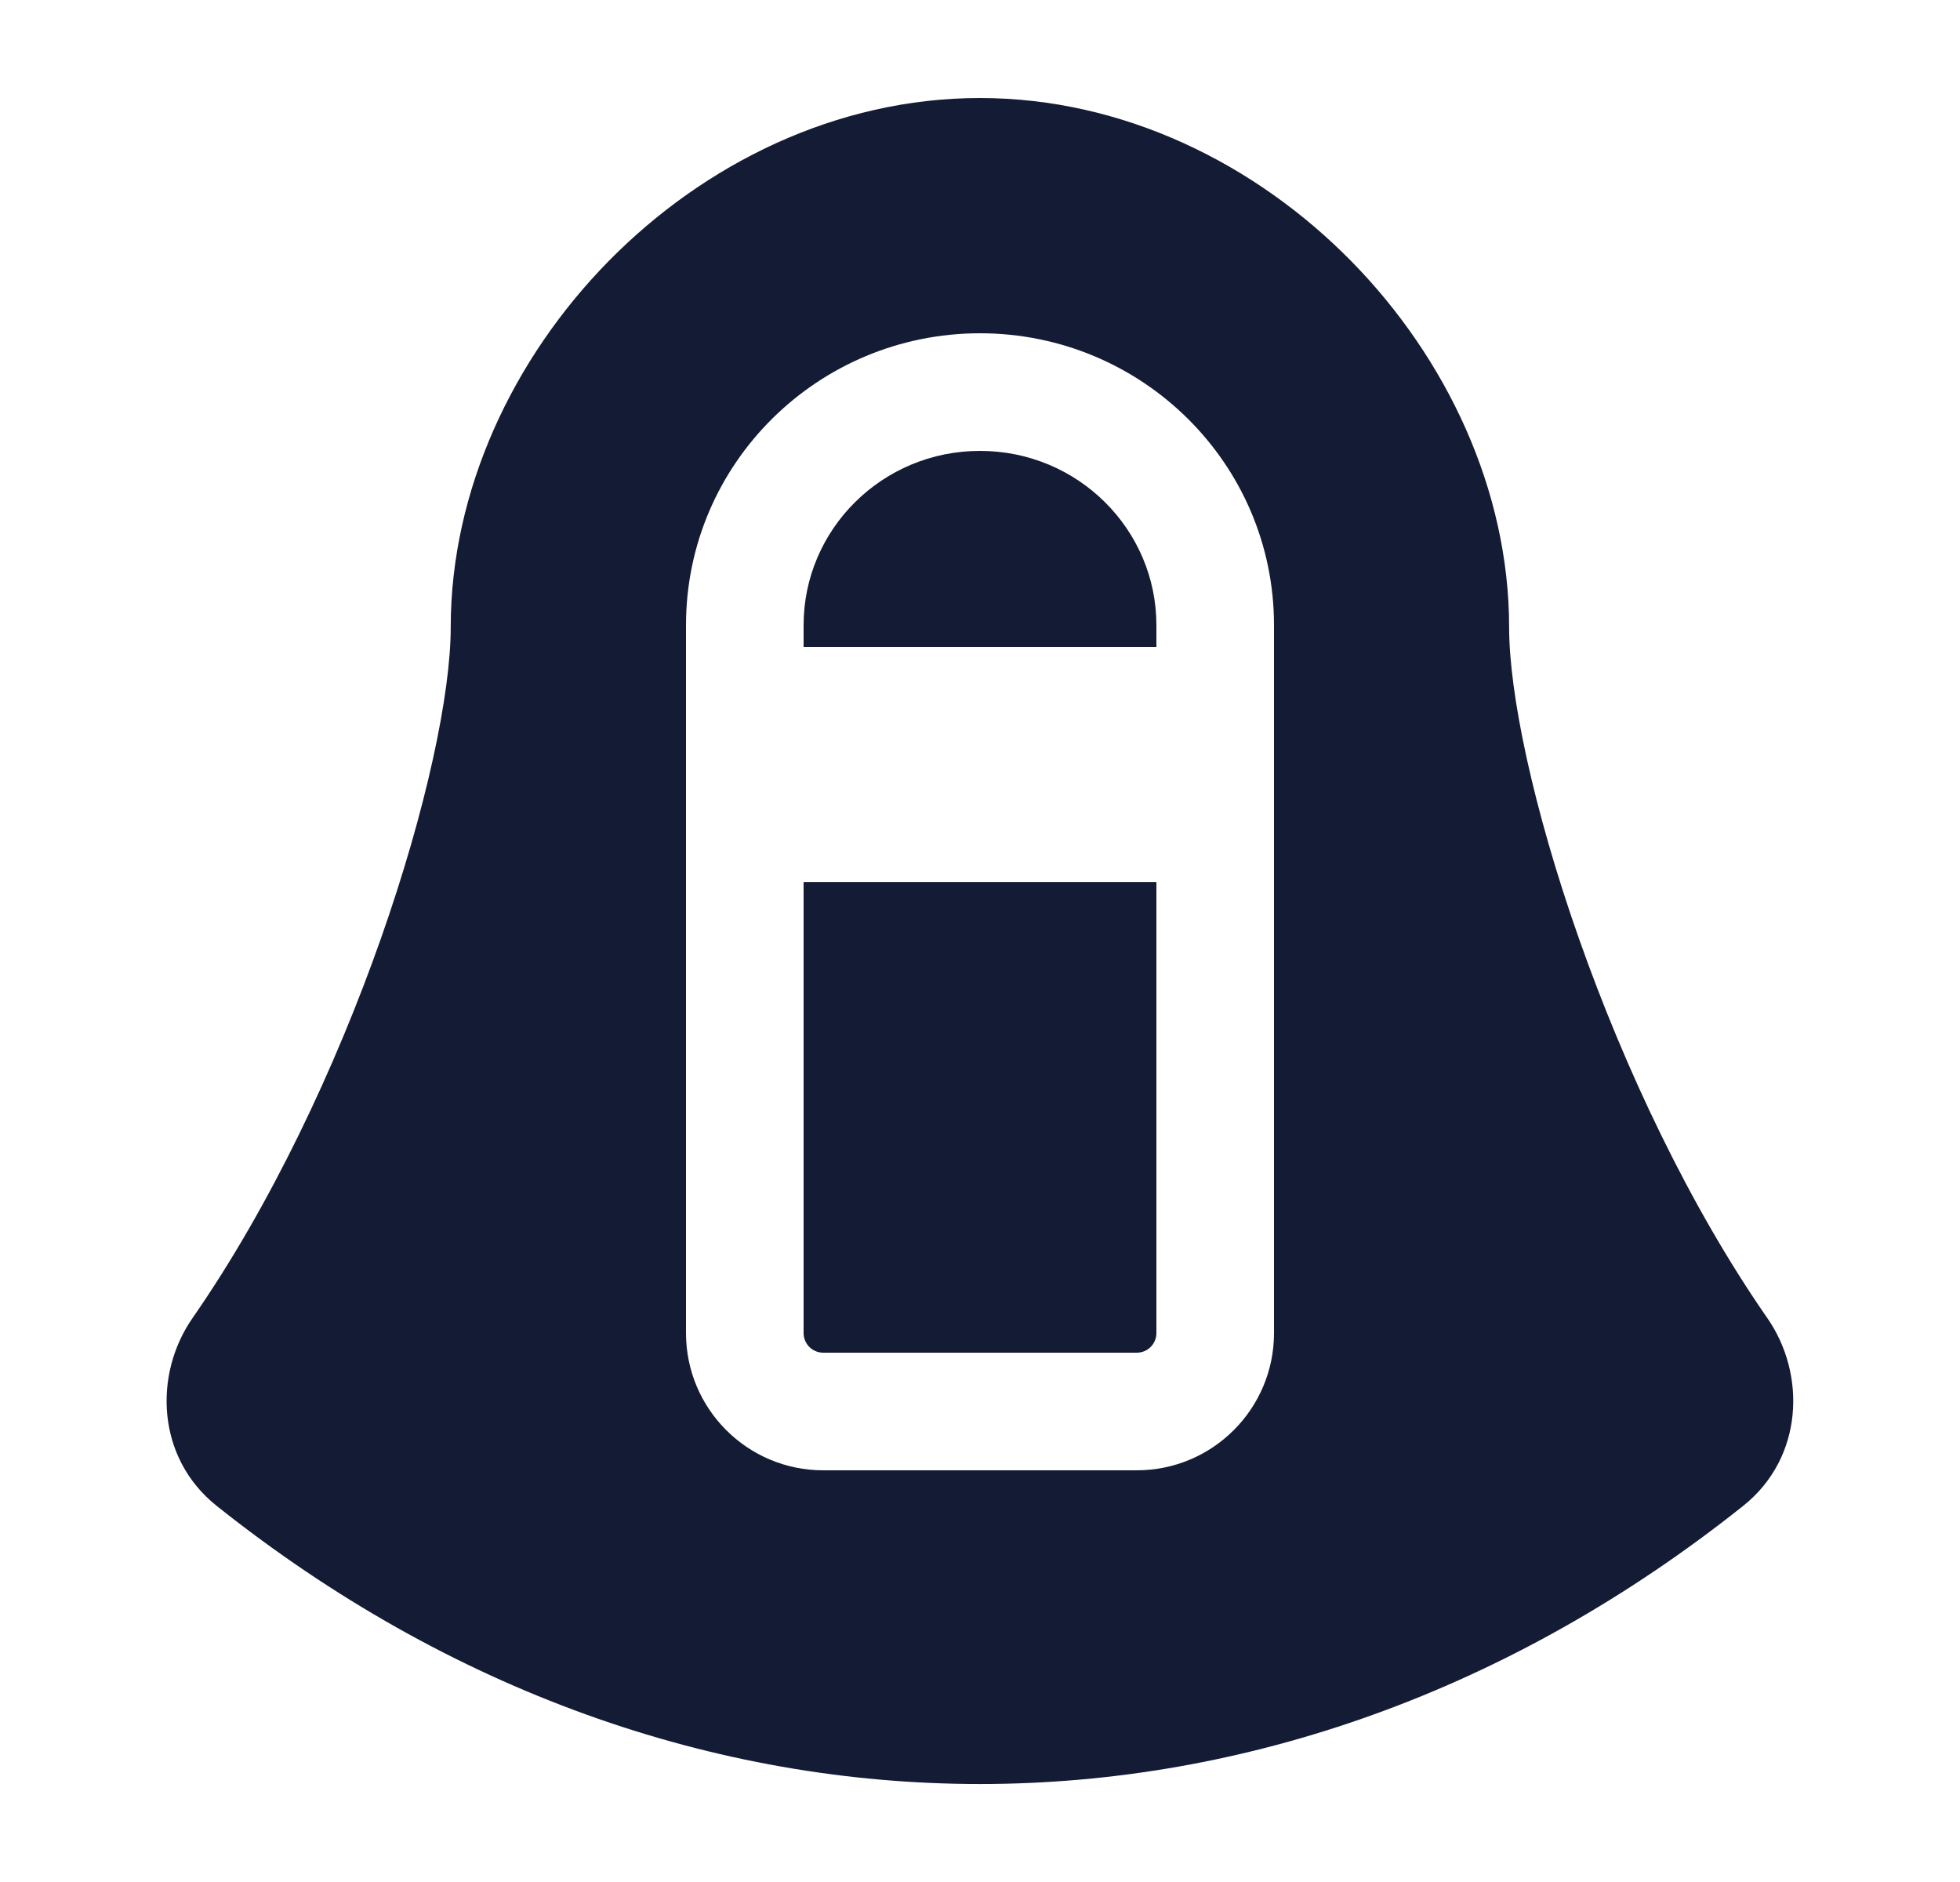 <svg width="25" height="24" viewBox="0 0 25 24" fill="none" xmlns="http://www.w3.org/2000/svg">
<path fill-rule="evenodd" clip-rule="evenodd" d="M12.499 1.25C10.664 1.25 8.979 2.093 7.762 3.331C6.547 4.568 5.749 6.25 5.749 8C5.749 8.837 5.444 10.305 4.858 11.97C4.277 13.619 3.447 15.382 2.456 16.808C1.958 17.523 1.992 18.588 2.763 19.203C8.7 23.933 16.298 23.933 22.235 19.203C23.006 18.588 23.04 17.523 22.542 16.808C21.551 15.382 20.721 13.619 20.14 11.97C19.553 10.305 19.249 8.837 19.249 8C19.249 6.25 18.451 4.568 17.236 3.331C16.019 2.093 14.334 1.25 12.499 1.25ZM10.25 7.973C10.25 6.752 11.251 5.75 12.5 5.75C13.749 5.75 14.75 6.752 14.75 7.973V8.25L10.25 8.25V7.973ZM12.5 4.25C14.565 4.25 16.25 5.911 16.25 7.973L16.25 17C16.25 17.966 15.466 18.75 14.5 18.75H10.5C9.534 18.75 8.75 17.966 8.75 17L8.75 7.973C8.75 5.911 10.435 4.25 12.5 4.25ZM14.75 17L14.75 11.25L10.25 11.25L10.25 17C10.25 17.138 10.362 17.25 10.5 17.25L14.5 17.25C14.638 17.25 14.75 17.138 14.75 17Z" fill="#141B34"/>
</svg>
